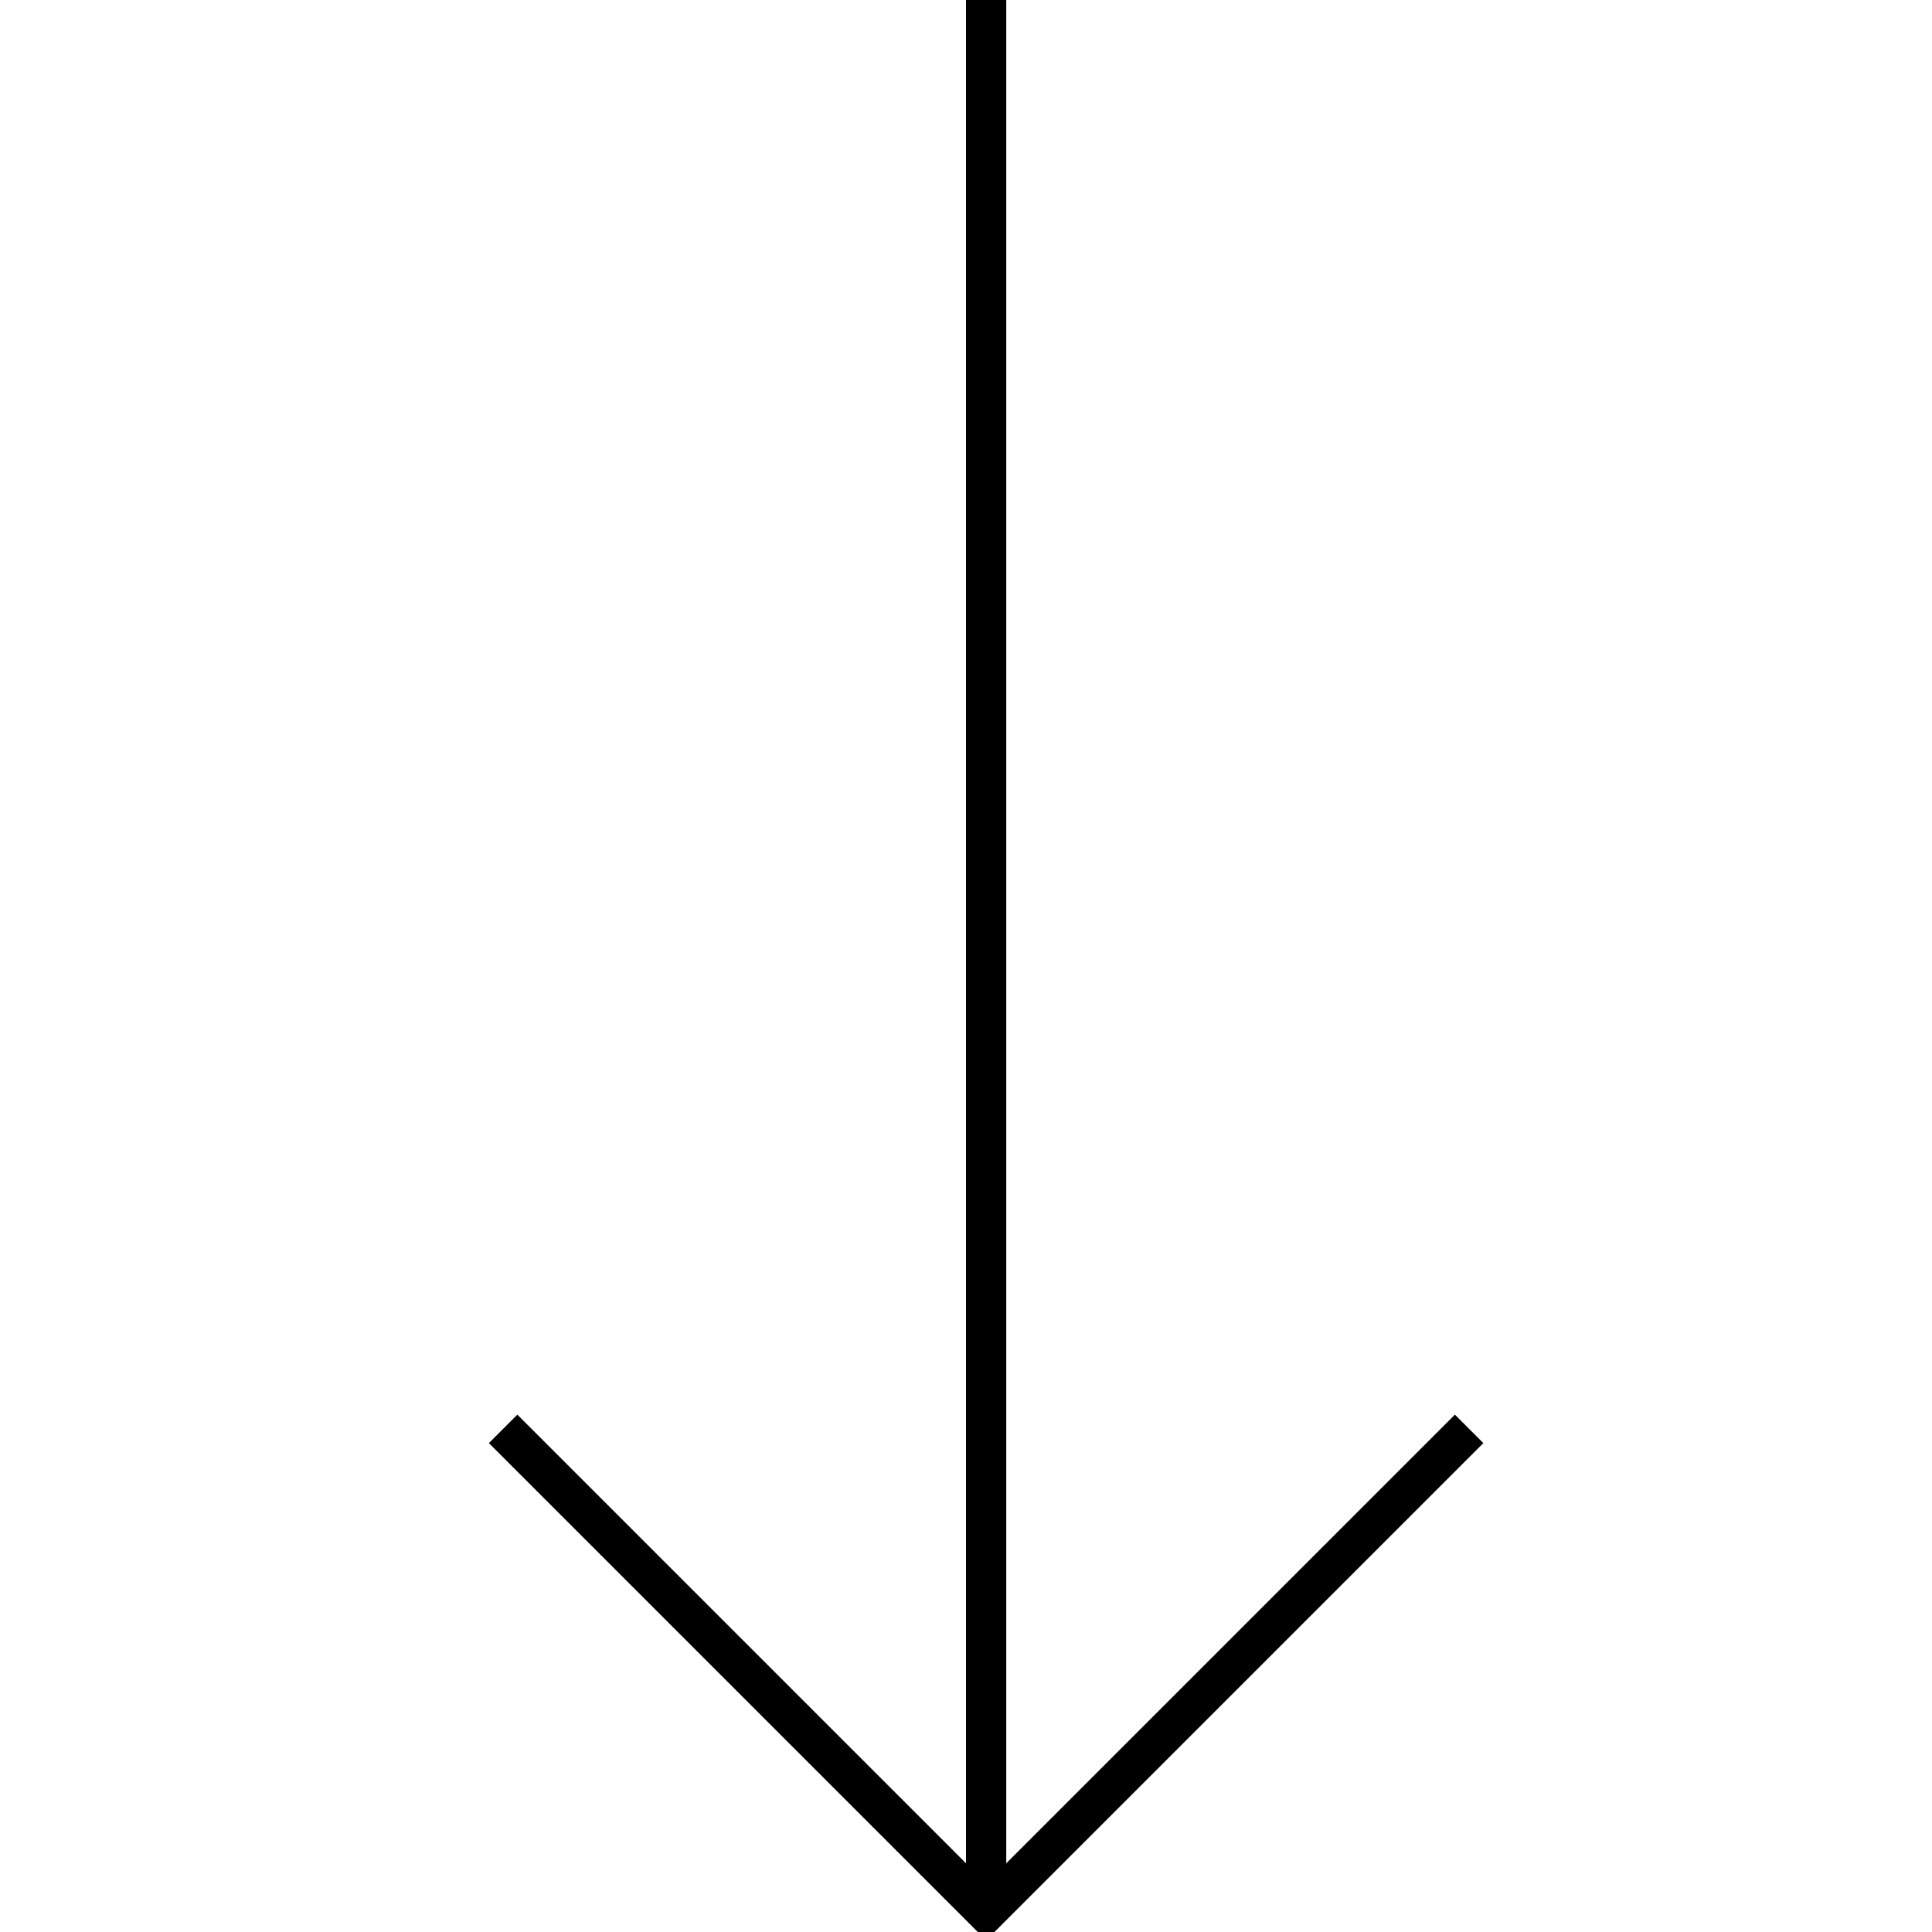 <svg width="48" height="48" viewBox="0 0 48 48" xmlns="http://www.w3.org/2000/svg"><title>downarrow-line</title><g stroke="currentColor" fill="none" fill-rule="evenodd"><path d="M12.5 35.5l12 12 12-12"/><path d="M24.5 0v47"/></g></svg>